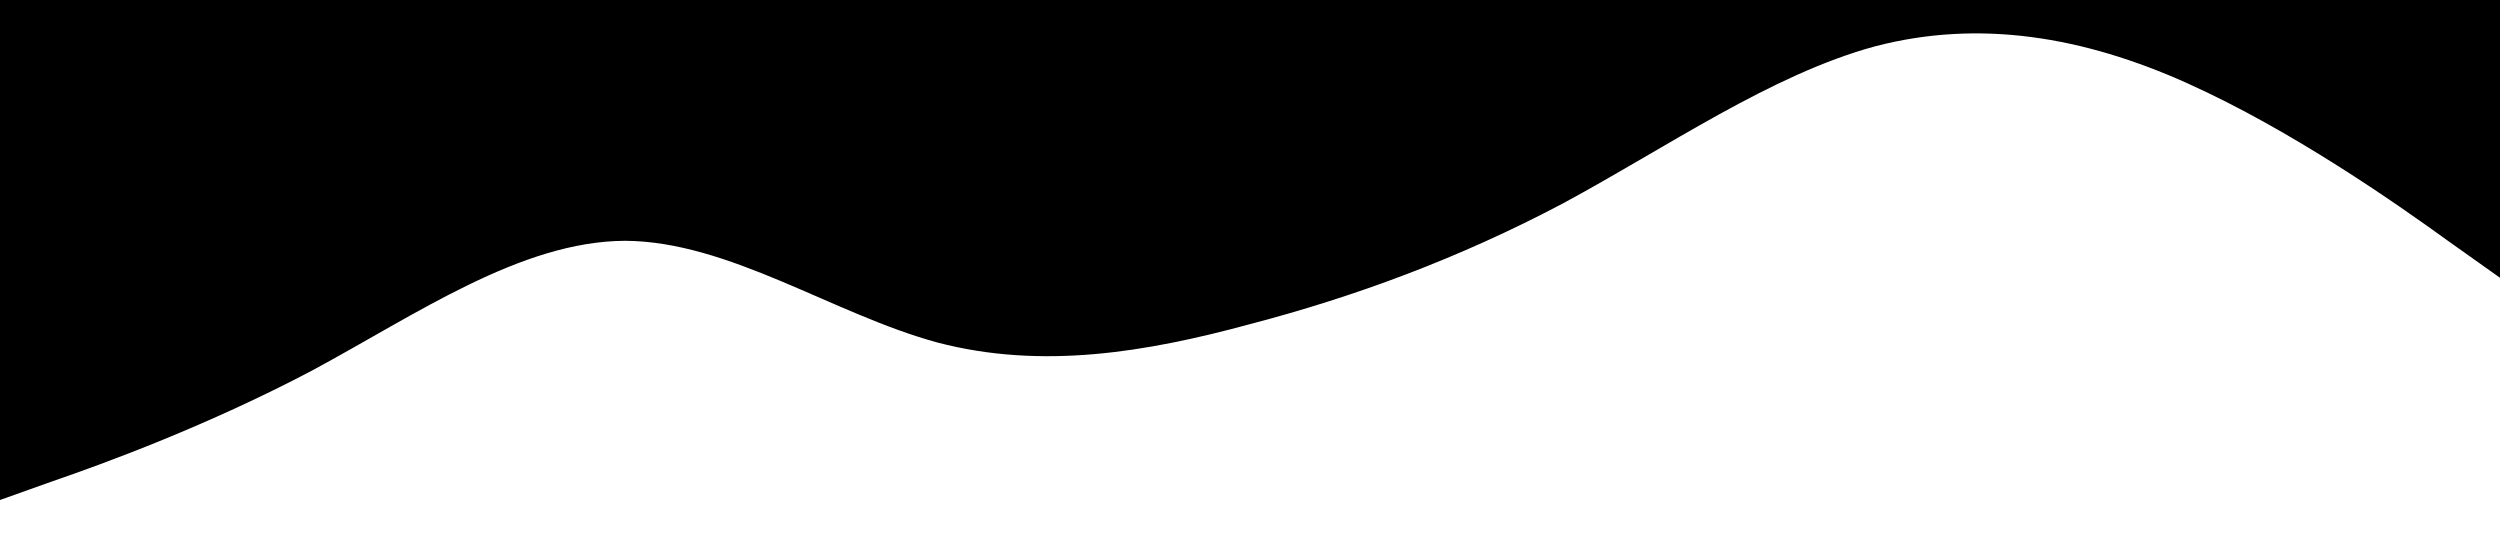 <svg xmlns="http://www.w3.org/2000/svg" viewBox="0 0 1440 320">
  <path fill="hsl(0,0%,100%)" fill-opacity="1" d="M0,288L30,277.3C60,267,120,245,180,213.3C240,181,300,139,360,138.7C420,139,480,181,540,197.3C600,213,660,203,720,186.7C780,171,840,149,900,117.3C960,85,1020,43,1080,26.7C1140,11,1200,21,1260,48C1320,75,1380,117,1410,138.7L1440,160L1440,0L1410,0C1380,0,1320,0,1260,0C1200,0,1140,0,1080,0C1020,0,960,0,900,0C840,0,780,0,720,0C660,0,600,0,540,0C480,0,420,0,360,0C300,0,240,0,180,0C120,0,60,0,30,0L0,0Z"></path>
</svg>
